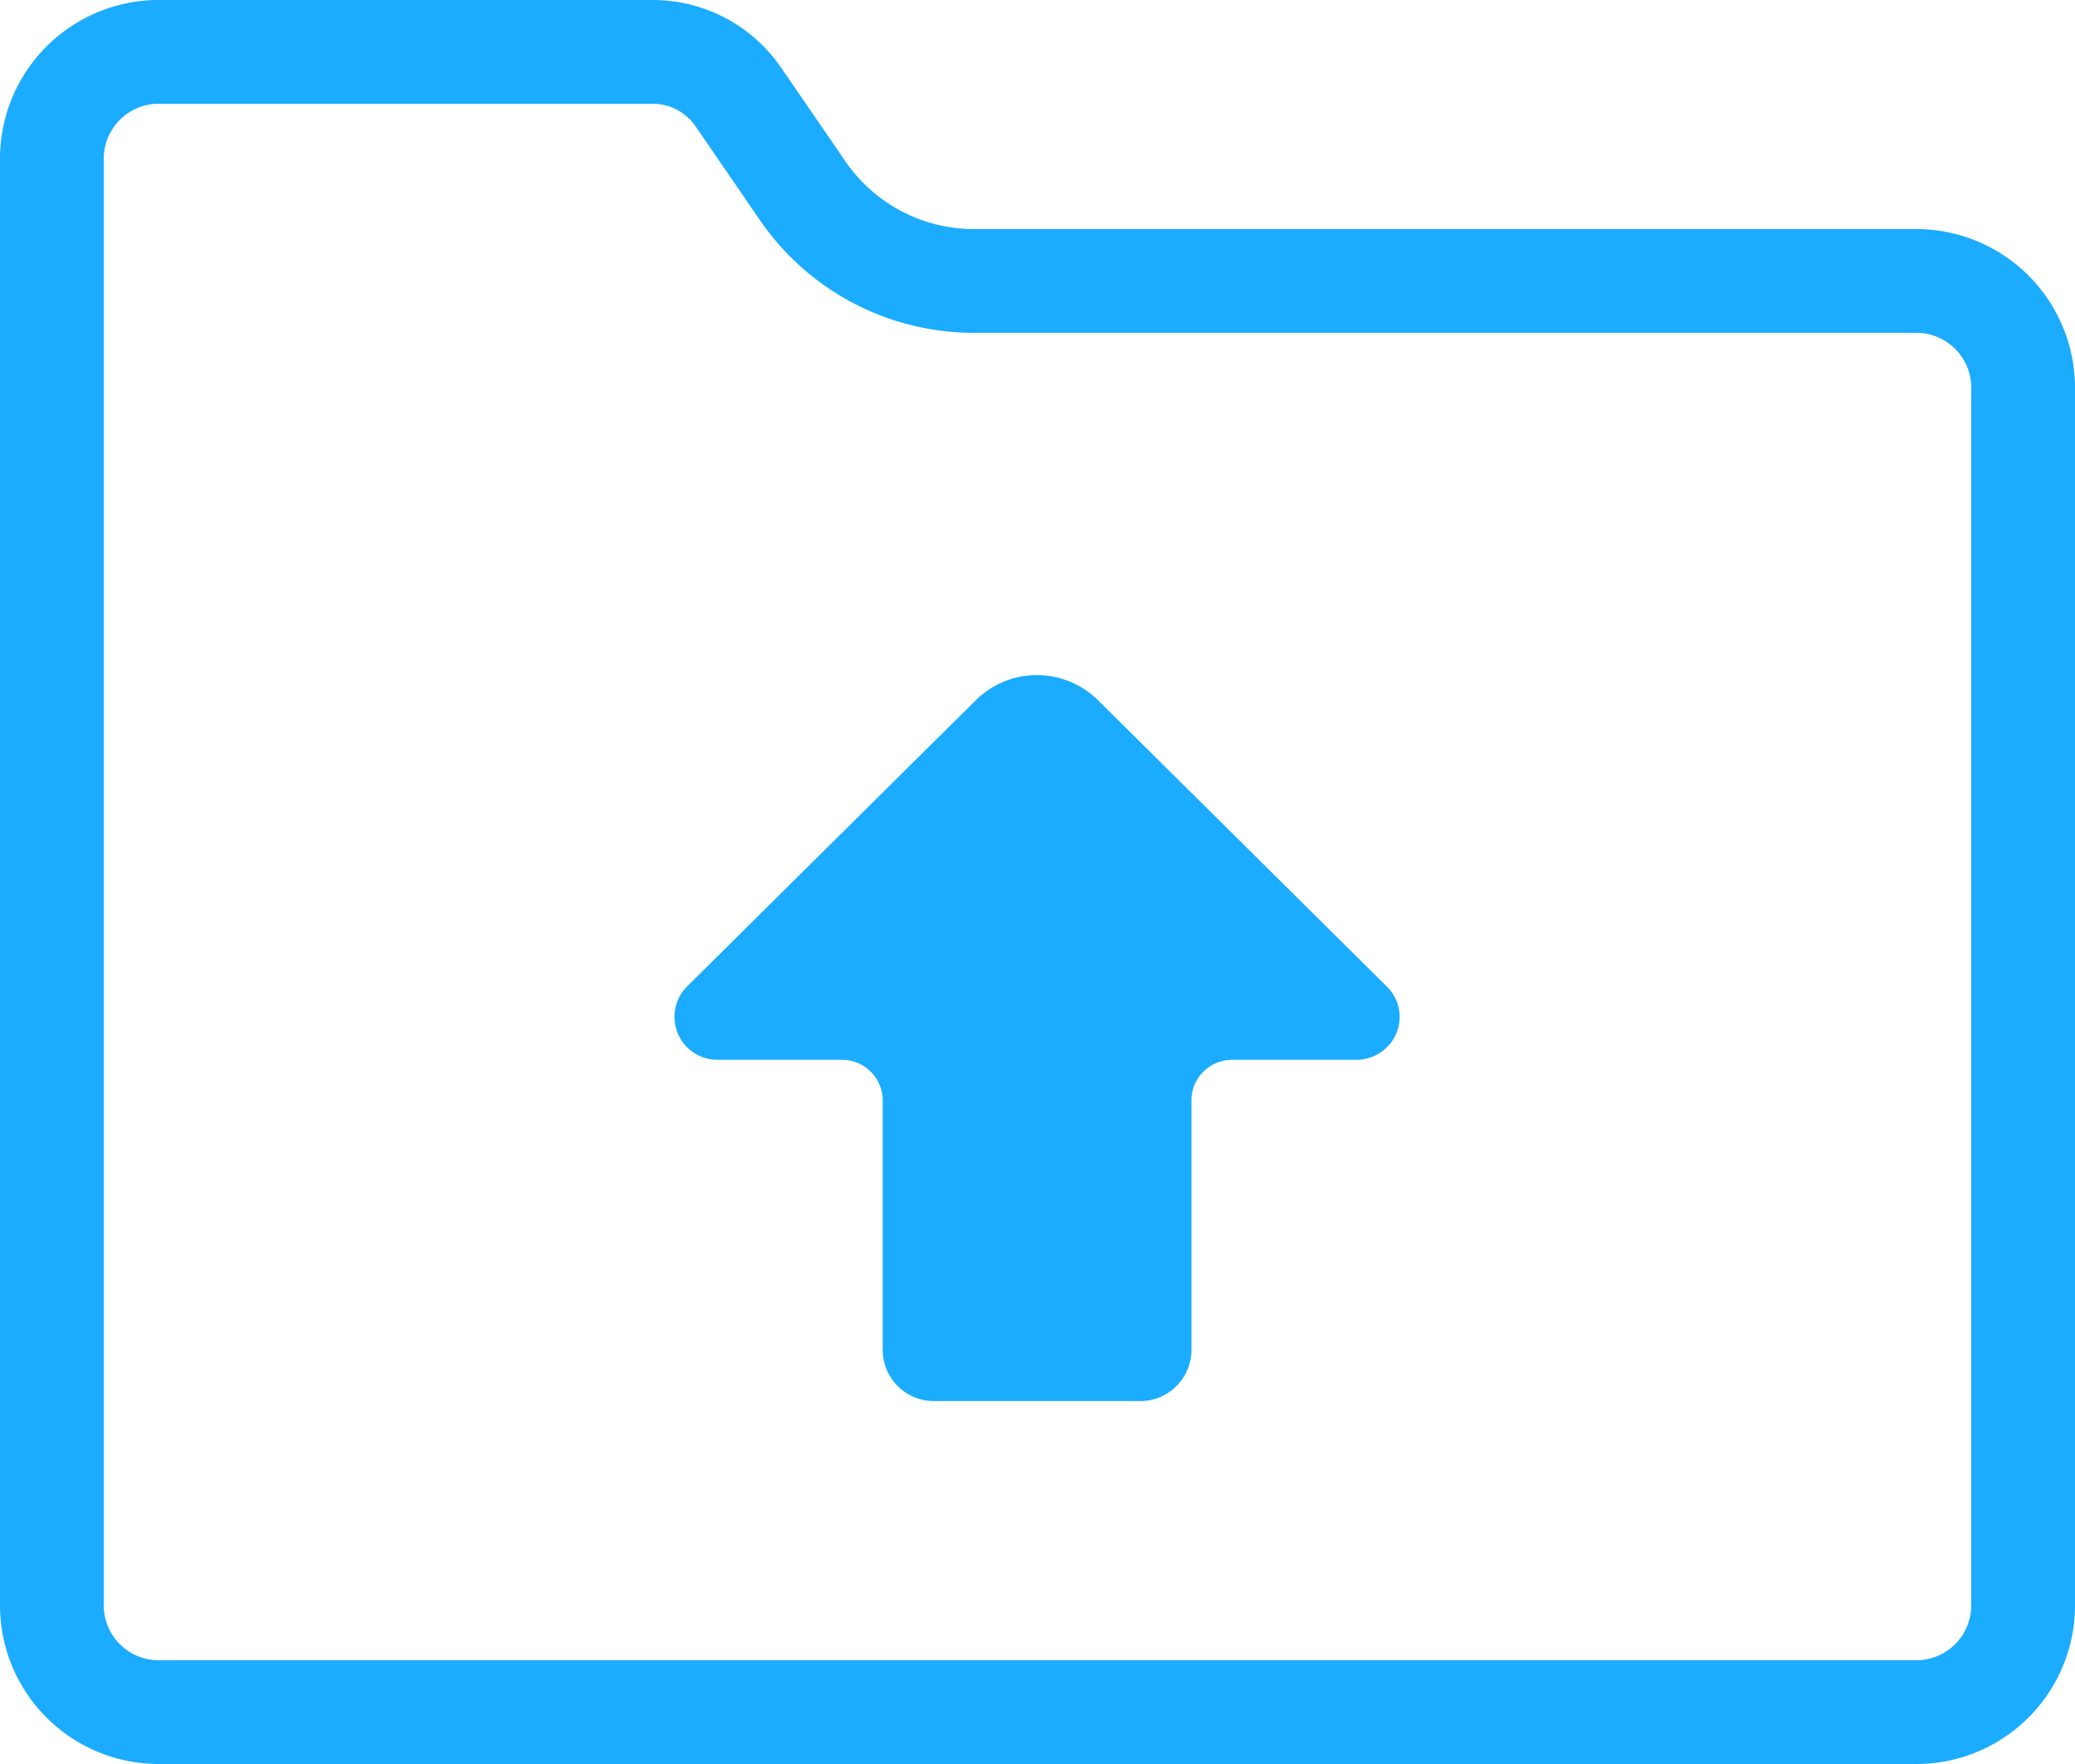 <svg xmlns="http://www.w3.org/2000/svg" width="40" height="34" viewBox="0 0 40 34">
  <defs>
    <style>
      .cls-1 {
        fill: #1bacff;
        fill-rule: evenodd;
      }
    </style>
  </defs>
  <path id="shangc_icon" class="cls-1" d="M449.976,332H416.024A3.06,3.06,0,0,1,413,328.91V301.092A3.06,3.06,0,0,1,416.024,298h9.57a3,3,0,0,1,2.474,1.319l1.22,1.777a3,3,0,0,0,2.476,1.319h18.212A3.061,3.061,0,0,1,453,305.506v23.4A3.059,3.059,0,0,1,449.976,332ZM451,305.506a1.06,1.06,0,0,0-1.024-1.091H431.764a5,5,0,0,1-4.125-2.187l-1.224-1.783a1,1,0,0,0-.821-0.445h-9.57A1.061,1.061,0,0,0,415,301.092V328.91a1.06,1.06,0,0,0,1.024,1.09h33.952A1.061,1.061,0,0,0,451,328.908v-23.4Zm-11.847,12.921h-2.4a0.8,0.8,0,0,0-.558.231,0.771,0.771,0,0,0-.227.552v4.812a0.988,0.988,0,0,1-.99.983h-3.973a0.987,0.987,0,0,1-.989-0.983V319.21a0.785,0.785,0,0,0-.782-0.783h-2.4a0.828,0.828,0,0,1-.587-1.416l5.566-5.517a1.674,1.674,0,0,1,2.351,0l5.566,5.517a0.818,0.818,0,0,1,.19.9A0.839,0.839,0,0,1,439.153,318.427Z" transform="translate(-413 -298)"/>
</svg>
